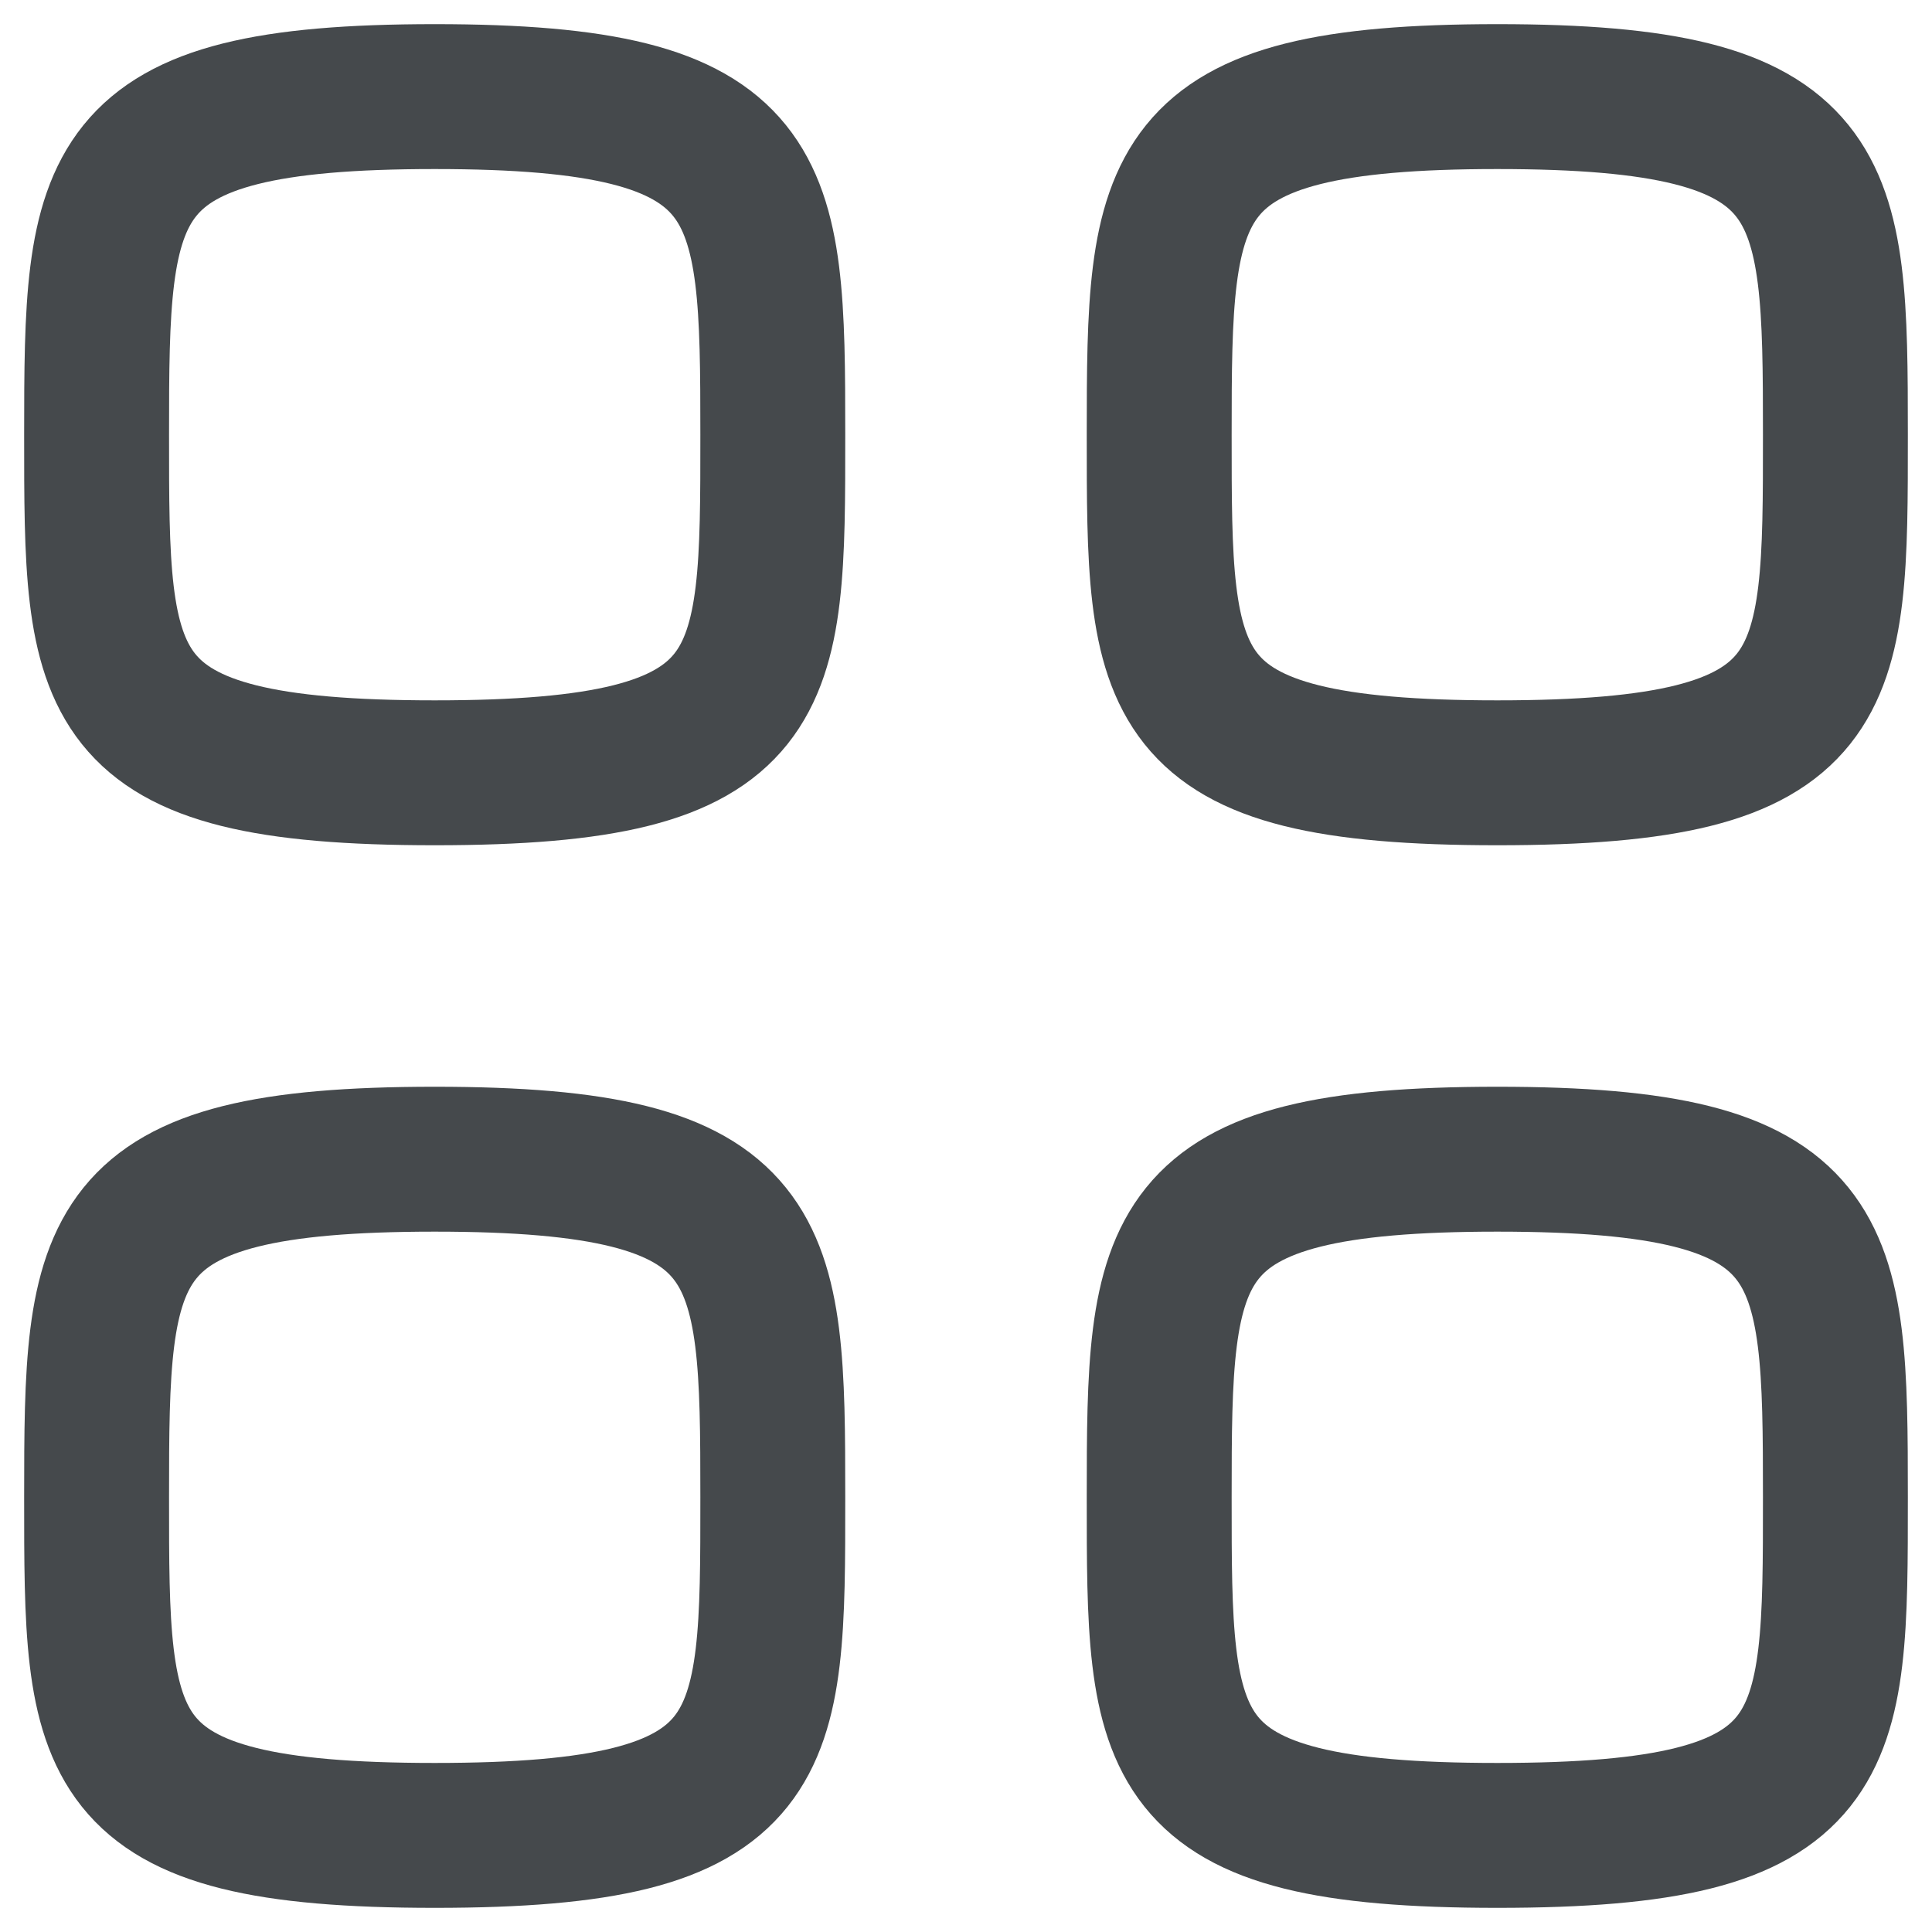 <svg width="20" height="20" viewBox="0 0 20 20" fill="none" xmlns="http://www.w3.org/2000/svg">
  <g id="Category">
    <path id="Stroke 1" fill-rule="evenodd" clip-rule="evenodd"
      d="M1 4.5C1 1.875 1.028 1 4.5 1C7.972 1 8 1.875 8 4.5C8 7.125 8.011 8 4.5 8C0.989 8 1 7.125 1 4.5Z"
      stroke="#45494c" stroke-width="1.5" stroke-linecap="round" stroke-linejoin="round" />
    <path id="Stroke 3" fill-rule="evenodd" clip-rule="evenodd"
      d="M12 4.5C12 1.875 12.028 1 15.5 1C18.972 1 19 1.875 19 4.5C19 7.125 19.011 8 15.5 8C11.989 8 12 7.125 12 4.5Z"
      stroke="#45494c" stroke-width="1.5" stroke-linecap="round" stroke-linejoin="round" />
    <path id="Stroke 5" fill-rule="evenodd" clip-rule="evenodd"
      d="M1 15.5C1 12.875 1.028 12 4.5 12C7.972 12 8 12.875 8 15.5C8 18.125 8.011 19 4.5 19C0.989 19 1 18.125 1 15.5Z"
      stroke="#45494c" stroke-width="1.5" stroke-linecap="round" stroke-linejoin="round" />
    <path id="Stroke 7" fill-rule="evenodd" clip-rule="evenodd"
      d="M12 15.5C12 12.875 12.028 12 15.5 12C18.972 12 19 12.875 19 15.5C19 18.125 19.011 19 15.5 19C11.989 19 12 18.125 12 15.5Z"
      stroke="#45494c" stroke-width="1.5" stroke-linecap="round" stroke-linejoin="round" />
  </g>
</svg>